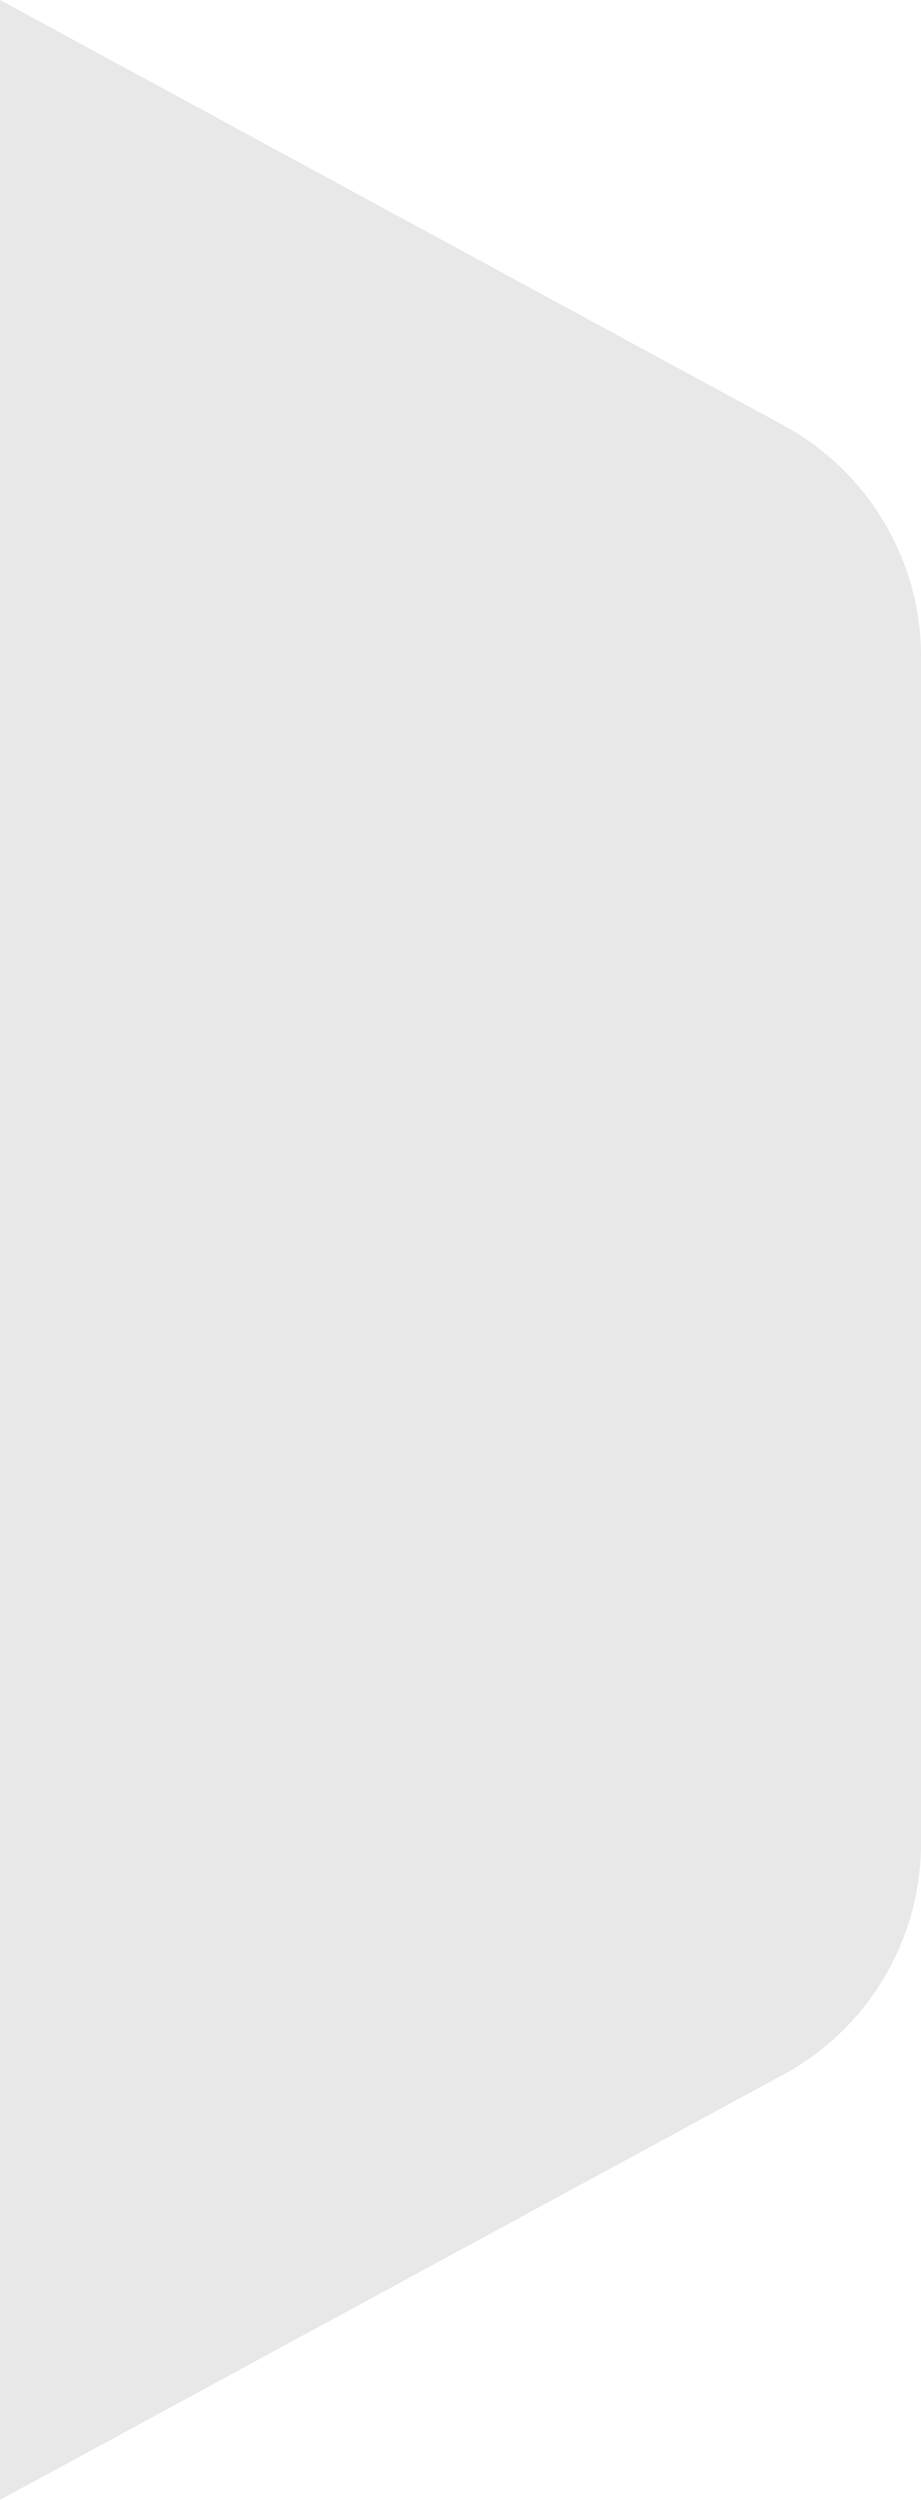 <svg width="14" height="38" viewBox="0 0 14 38" fill="none" xmlns="http://www.w3.org/2000/svg">
      <path
            d="M0 0L11.908 6.465C13.197 7.164 14 8.513 14 9.98V28.02C14 29.487 13.197 30.836 11.908 31.535L0 38V0Z"
            fill="#E8E8E8" />
</svg>
      